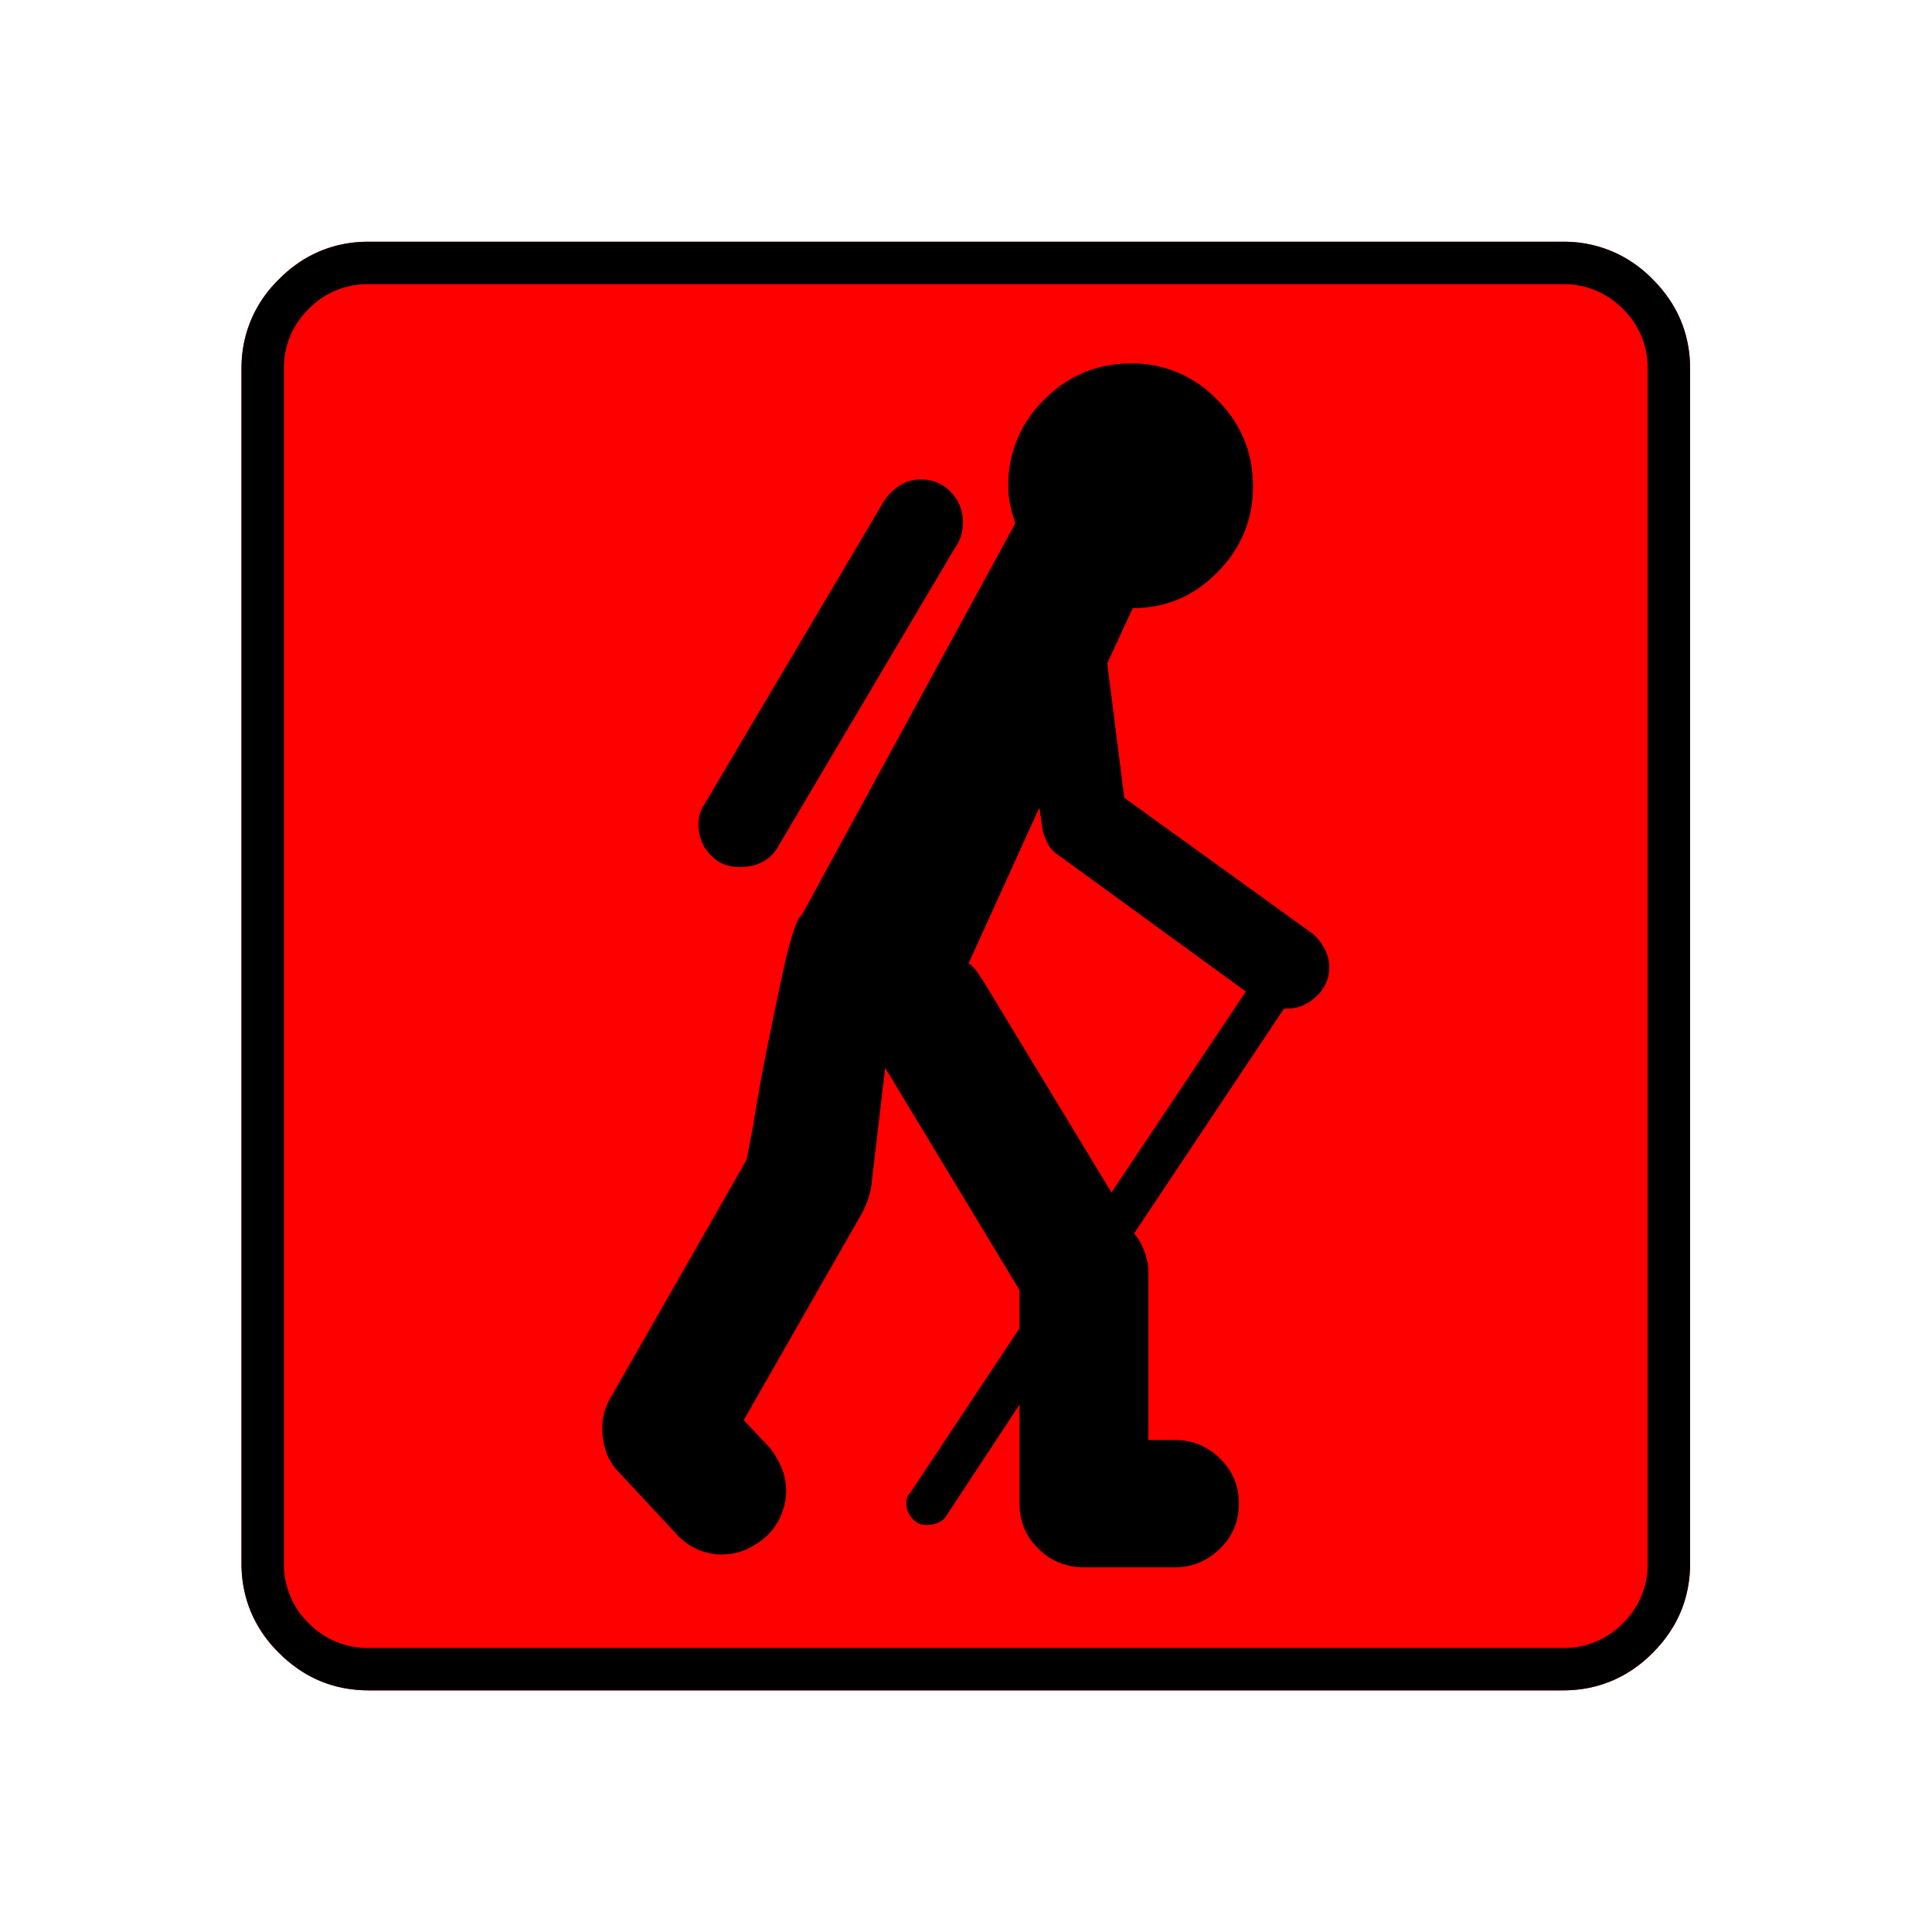 <svg xmlns="http://www.w3.org/2000/svg" width="20" height="20" version="1.2">
    <g font-weight="400" style="fill:none;fill-rule:evenodd;stroke:#000;stroke-width:1;stroke-linecap:square;stroke-linejoin:bevel">
        <g style="font-style:normal;font-weight:400;font-size:17.008px;font-family:icomoon;fill:red;fill-opacity:1;stroke:none">
            <path d="M2.021-18.688h18.957c.555 0 1.03.199 1.427.596.397.396.595.872.595 1.426V2.291c0 .554-.198 1.03-.595 1.426a1.946 1.946 0 0 1-1.427.595H2.021c-.554 0-1.029-.198-1.426-.595A1.946 1.946 0 0 1 0 2.291v-18.957c0-.554.198-1.03.595-1.426a1.946 1.946 0 0 1 1.426-.596" font-size="17.008" style="vector-effect:none;fill-rule:nonzero" transform="matrix(.652 0 0 .652 2.5 14.687)"/>
        </g>
        <g style="font-style:normal;font-weight:400;font-size:17.008px;font-family:icomoon;fill:#000;fill-opacity:1;stroke:none">
            <path d="M20.979-18.014a1.3 1.3 0 0 1 .954.393 1.3 1.3 0 0 1 .393.955V2.291a1.3 1.3 0 0 1-.393.955 1.3 1.3 0 0 1-.955.393H2.021a1.3 1.3 0 0 1-.954-.393 1.3 1.3 0 0 1-.393-.955v-18.957a1.3 1.3 0 0 1 .393-.955 1.3 1.3 0 0 1 .954-.393h18.957m0-.674H2.021c-.554 0-1.029.199-1.426.596A1.946 1.946 0 0 0 0-16.666V2.291c0 .554.198 1.03.595 1.426.397.397.872.595 1.426.595h18.957c.555 0 1.03-.198 1.427-.595.397-.397.595-.872.595-1.426v-18.957c0-.554-.198-1.03-.595-1.426a1.946 1.946 0 0 0-1.426-.596M7.569-8.85c.045.03.098.053.158.068.06.015.12.022.18.022h.022c.12 0 .232-.026.337-.078a.577.577 0 0 0 .247-.236l2.807-4.74a.672.672 0 0 0 .135-.404.693.693 0 0 0-.19-.494.636.636 0 0 0-.484-.202.613.613 0 0 0-.37.124.836.836 0 0 0-.259.303L7.345-9.748a.518.518 0 0 0-.068.146.703.703 0 0 0 .068.517c.06.097.134.175.224.235m9.434 1.146L14.016-9.86l-.27-2.134.404-.876c.524 0 .974-.191 1.348-.573.374-.382.562-.835.562-1.359 0-.539-.191-1-.573-1.381a1.857 1.857 0 0 0-1.36-.573c-.538 0-.999.191-1.38.573a1.882 1.882 0 0 0-.573 1.381c0 .105.011.206.034.303.022.098.048.191.078.281L8.895-7.996c-.06.03-.143.254-.248.674-.09.404-.183.846-.28 1.325-.098.48-.176.913-.236 1.303l-.112.584L5.862-.337a.935.935 0 0 0-.134.494c0 .135.022.262.067.382.045.12.112.225.202.315l.899.965a.965.965 0 0 0 1.111.259c.113-.053.214-.116.304-.191a.938.938 0 0 0 .247-.337c.06-.135.09-.27.09-.404a.942.942 0 0 0-.08-.382 1.304 1.304 0 0 0-.19-.315L7.974.022 9.86-3.279c.03-.06.056-.12.079-.18.022-.06.041-.127.056-.202l.225-1.91 2.133 3.527v.607l-1.729 2.605a.199.199 0 0 0-.056.09.334.334 0 0 0 .034.258c.03.053.067.094.112.124a.142.142 0 0 0 .067.033c.03.008.06.012.09.012h.023c.06 0 .116-.012.168-.034a.274.274 0 0 0 .123-.101l1.168-1.775v1.573c0 .284.102.524.304.718a.988.988 0 0 0 .707.292h1.46c.27 0 .506-.097.708-.292a.959.959 0 0 0 .303-.718.958.958 0 0 0-.303-.72.988.988 0 0 0-.708-.291h-.426v-2.673c0-.09-.015-.18-.045-.27a1.234 1.234 0 0 0-.113-.247l-.067-.09 2.38-3.57h.046c.12 0 .224-.027.314-.08a.8.8 0 0 0 .225-.19.728.728 0 0 0 .1-.18.63.63 0 0 0-.045-.505.754.754 0 0 0-.19-.236m-5.234.741a5.5 5.5 0 0 0-.1-.146.485.485 0 0 0-.124-.123l1.123-2.471.045.314c.015.09.045.176.09.259a.493.493 0 0 0 .18.19l2.964 2.157-2.134 3.19-2.044-3.37" font-size="17.008" style="vector-effect:none;fill-rule:nonzero" transform="matrix(.652 0 0 .652 2.5 14.687)"/>
        </g>
    </g>
</svg>
